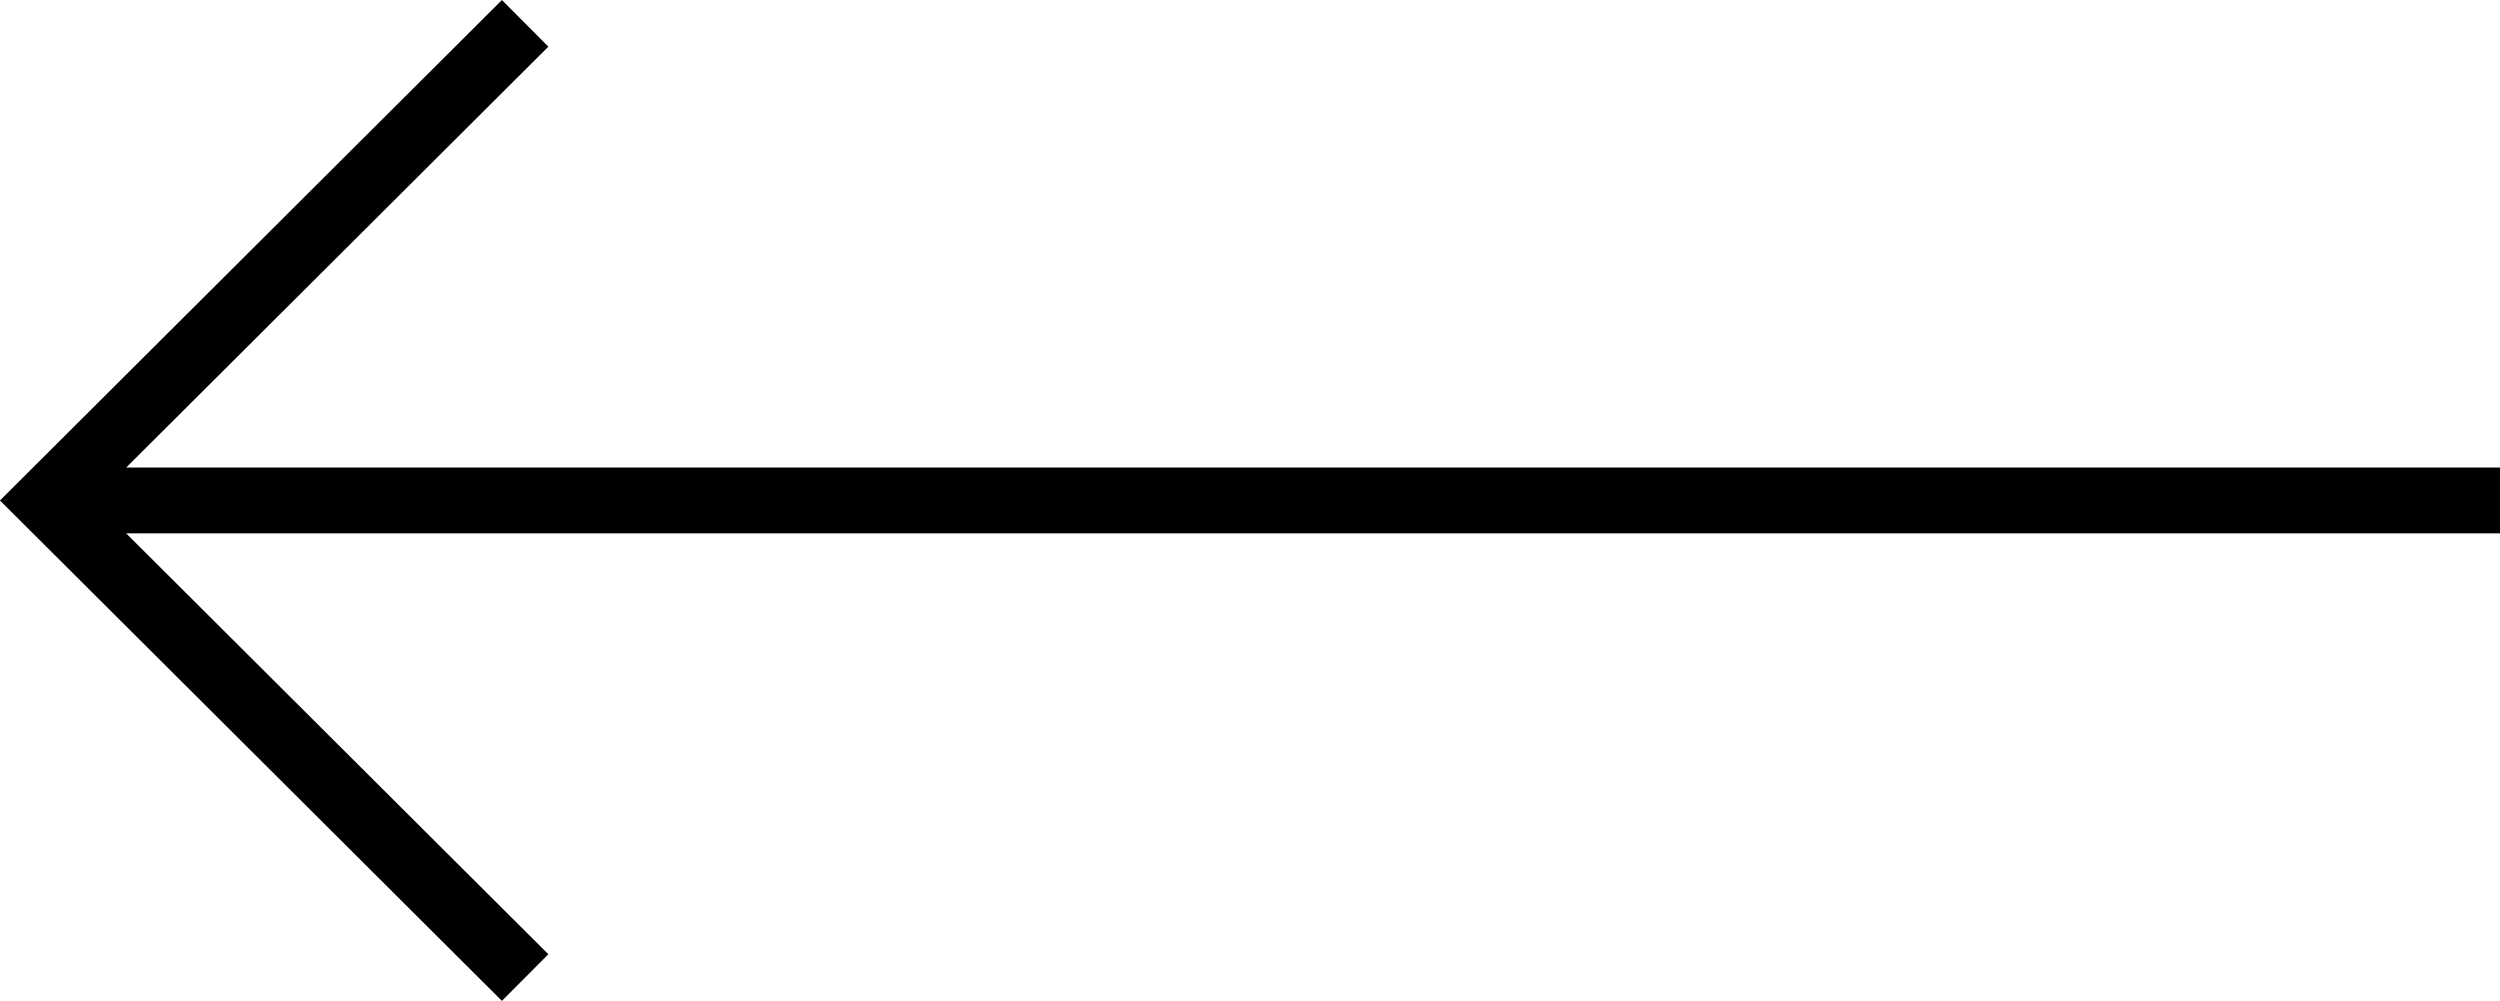 <svg xmlns="http://www.w3.org/2000/svg" viewBox="0 0 151.96 60.84"><defs><style>.cls-1{fill:none;stroke:#000;stroke-miterlimit:10;stroke-width:4px}</style></defs><g id="Layer_2" data-name="Layer 2"><g id="Layer_2-2" data-name="Layer 2"><path d="M2.83 30.42h149.13M31.92 59.42l-29.09-29 29.09-29" class="cls-1"/></g></g></svg>
